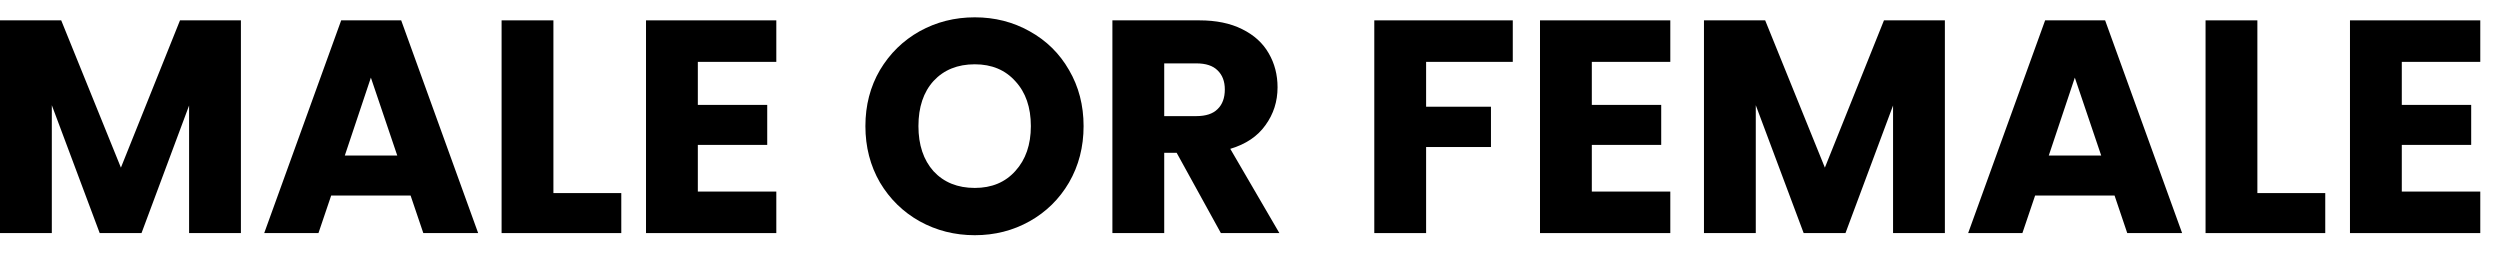 <svg width="99" height="10" viewBox="0 0 99 10" fill="none" xmlns="http://www.w3.org/2000/svg">
<path d="M95.111 2.45V4.154H97.859V5.738H95.111V7.586H98.219V9.23H93.059V0.806H98.219V2.45H95.111Z" fill="black"/>
<path d="M89.392 7.646H92.08V9.23H87.34V0.806H89.392V7.646Z" fill="black"/>
<path d="M83.736 7.742H80.591L80.087 9.23H77.939L80.987 0.806H83.363L86.412 9.23H84.239L83.736 7.742ZM83.207 6.158L82.163 3.074L81.132 6.158H83.207Z" fill="black"/>
<path d="M77.017 0.806V9.23H74.965V4.178L73.081 9.23H71.425L69.529 4.166V9.23H67.477V0.806H69.901L72.265 6.638L74.605 0.806H77.017Z" fill="black"/>
<path d="M63.036 2.45V4.154H65.784V5.738H63.036V7.586H66.144V9.23H60.984V0.806H66.144V2.45H63.036Z" fill="black"/>
<path d="M59.906 0.806V2.45H56.474V4.226H59.042V5.822H56.474V9.23H54.422V0.806H59.906Z" fill="black"/>
<path d="M48.347 9.23L46.595 6.05H46.103V9.23H44.051V0.806H47.495C48.159 0.806 48.723 0.922 49.187 1.154C49.659 1.386 50.011 1.706 50.243 2.114C50.475 2.514 50.591 2.962 50.591 3.458C50.591 4.018 50.431 4.518 50.111 4.958C49.799 5.398 49.335 5.71 48.719 5.894L50.663 9.23H48.347ZM46.103 4.598H47.375C47.751 4.598 48.031 4.506 48.215 4.322C48.407 4.138 48.503 3.878 48.503 3.542C48.503 3.222 48.407 2.97 48.215 2.786C48.031 2.602 47.751 2.51 47.375 2.51H46.103V4.598Z" fill="black"/>
<path d="M38.602 9.314C37.809 9.314 37.081 9.13 36.417 8.762C35.761 8.394 35.237 7.882 34.846 7.226C34.462 6.562 34.27 5.818 34.27 4.994C34.27 4.17 34.462 3.43 34.846 2.774C35.237 2.118 35.761 1.606 36.417 1.238C37.081 0.87 37.809 0.686 38.602 0.686C39.394 0.686 40.117 0.87 40.773 1.238C41.438 1.606 41.958 2.118 42.334 2.774C42.718 3.43 42.91 4.17 42.91 4.994C42.91 5.818 42.718 6.562 42.334 7.226C41.95 7.882 41.429 8.394 40.773 8.762C40.117 9.13 39.394 9.314 38.602 9.314ZM38.602 7.442C39.273 7.442 39.809 7.218 40.209 6.77C40.617 6.322 40.822 5.73 40.822 4.994C40.822 4.25 40.617 3.658 40.209 3.218C39.809 2.77 39.273 2.546 38.602 2.546C37.922 2.546 37.377 2.766 36.969 3.206C36.569 3.646 36.37 4.242 36.37 4.994C36.37 5.738 36.569 6.334 36.969 6.782C37.377 7.222 37.922 7.442 38.602 7.442Z" fill="black"/>
<path d="M27.634 2.45V4.154H30.382V5.738H27.634V7.586H30.742V9.23H25.582V0.806H30.742V2.45H27.634Z" fill="black"/>
<path d="M21.915 7.646H24.603V9.23H19.863V0.806H21.915V7.646Z" fill="black"/>
<path d="M16.259 7.742H13.115L12.611 9.23H10.463L13.511 0.806H15.887L18.935 9.23H16.763L16.259 7.742ZM15.731 6.158L14.687 3.074L13.655 6.158H15.731Z" fill="black"/>
<path d="M9.54 0.806V9.23H7.488V4.178L5.604 9.23H3.948L2.052 4.166V9.23H0V0.806H2.424L4.788 6.638L7.128 0.806H9.54Z" fill="black"/>
</svg>
